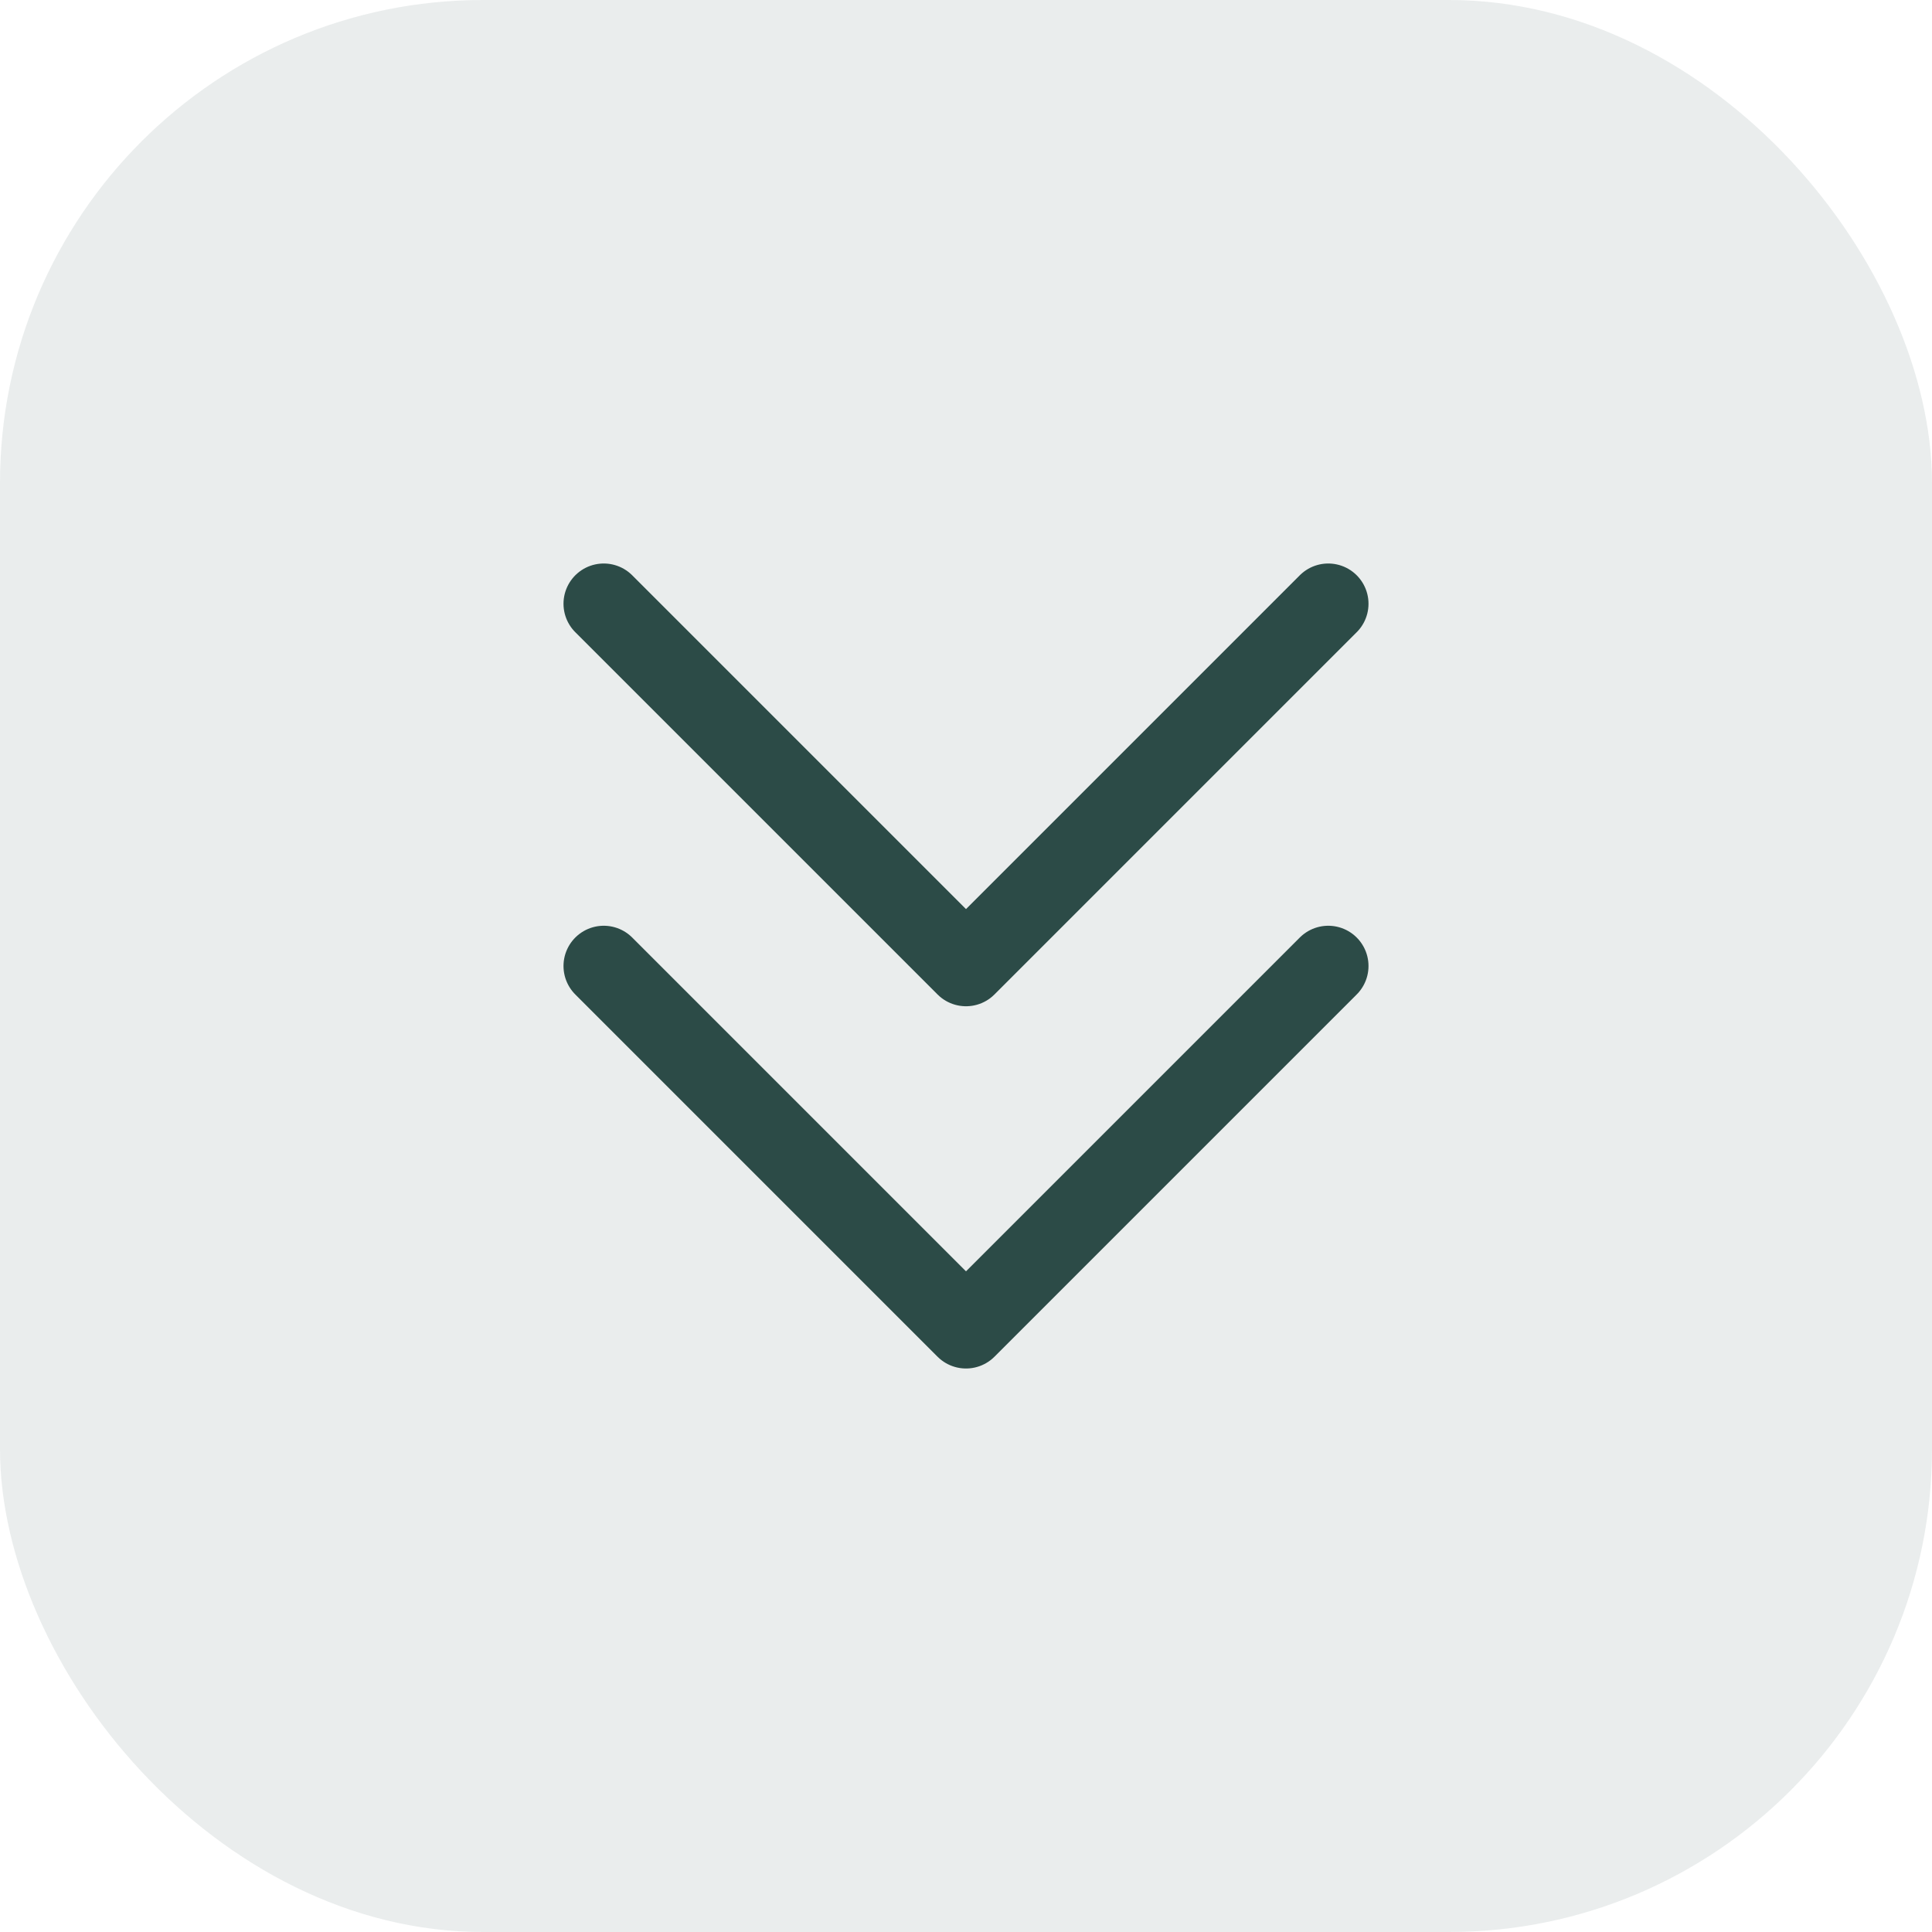 <?xml version="1.0" encoding="UTF-8"?>
<svg width="48" height="48" viewBox="0 0 48 48" fill="none" xmlns="http://www.w3.org/2000/svg">
    <rect width="48" height="48" rx="12" fill="#2C4B47" fill-opacity="0.1"/>
    <path d="M33 15L24 24L15 15" stroke="#2C4B47" stroke-width="2" stroke-linecap="round" stroke-linejoin="round"/>
    <path d="M33 24L24 33L15 24" stroke="#2C4B47" stroke-width="2" stroke-linecap="round" stroke-linejoin="round"/>
</svg> 